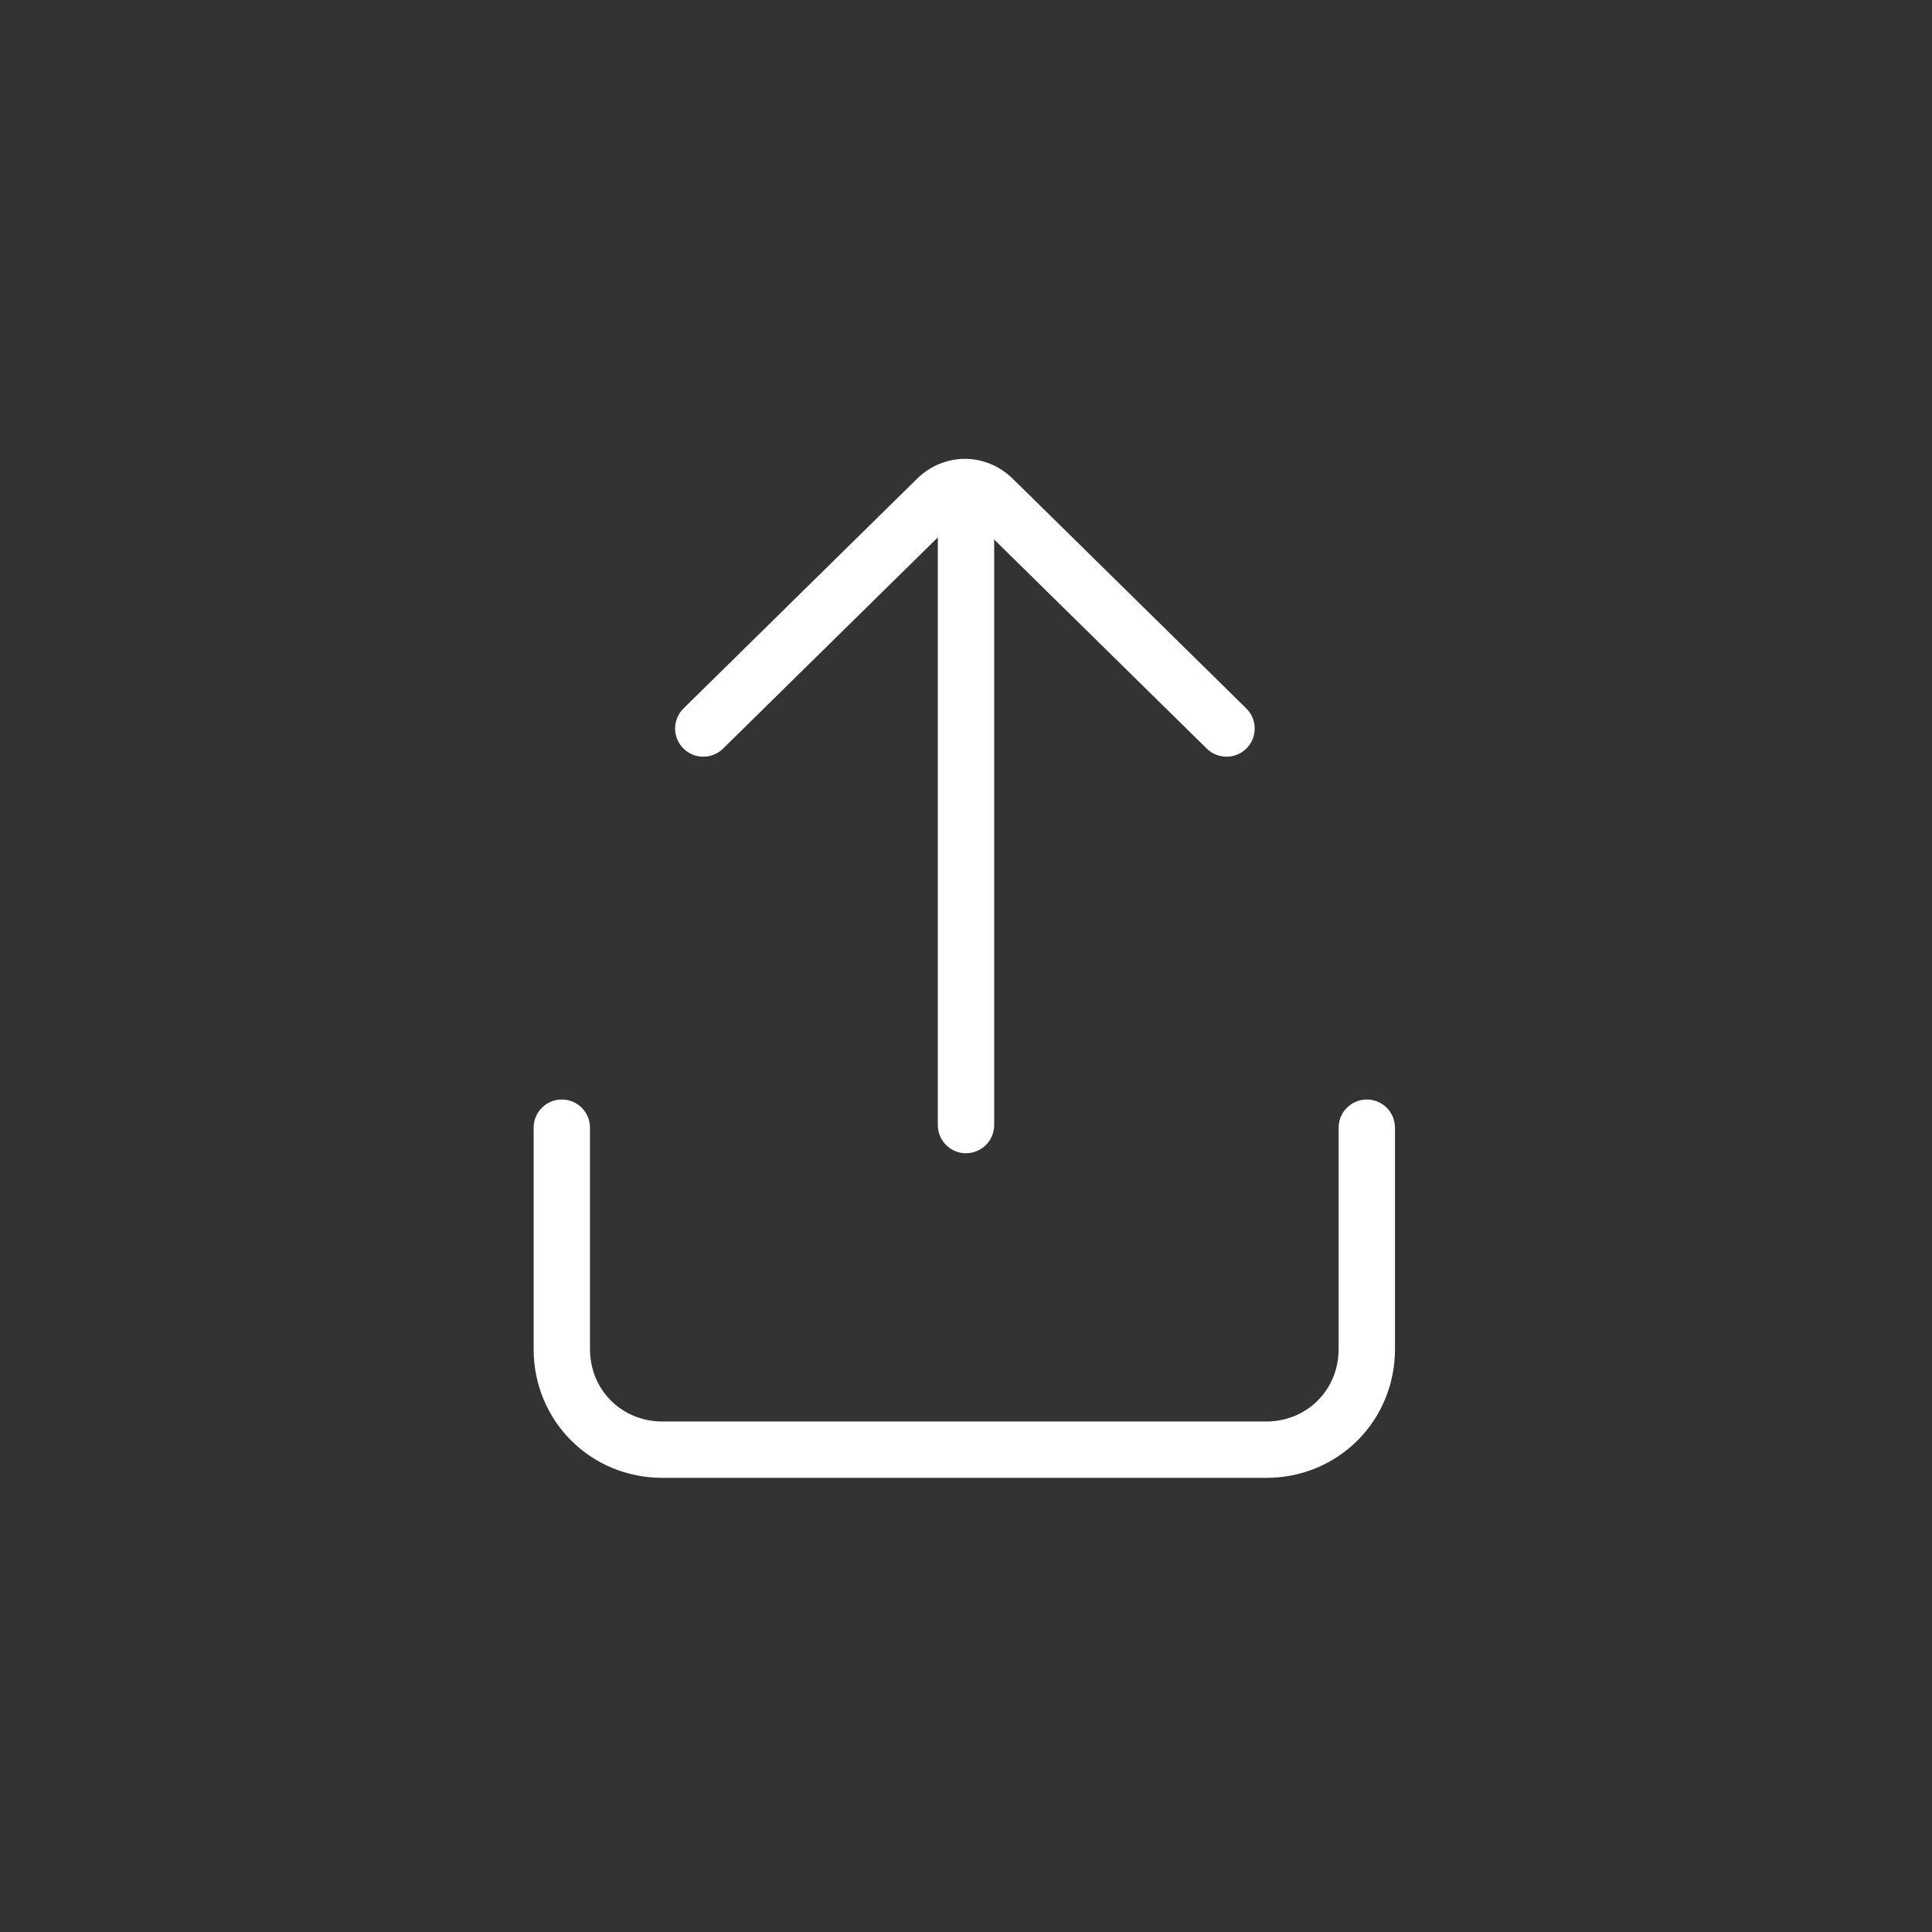 <svg width="48" height="48" viewBox="0 0 48 48" fill="none" xmlns="http://www.w3.org/2000/svg">
<rect x="0" y="0" width="48" height="48" fill="#333333" stroke="none"/>
<path fill-rule="evenodd" clip-rule="evenodd" d="M22.782 11.896C23.454 11.235 24.491 11.235 25.164 11.896L30.964 17.601C31.239 17.872 31.243 18.316 30.972 18.591C30.701 18.867 30.258 18.87 29.982 18.599L24.182 12.895C24.055 12.769 23.891 12.769 23.764 12.895L17.964 18.599C17.688 18.87 17.245 18.867 16.974 18.591C16.703 18.316 16.706 17.872 16.982 17.601L22.782 11.896Z" fill="white"/>
<path fill-rule="evenodd" clip-rule="evenodd" d="M24 11.752C24.386 11.752 24.7 12.065 24.7 12.452V27.952C24.7 28.338 24.386 28.652 24 28.652C23.613 28.652 23.3 28.338 23.3 27.952V12.452C23.3 12.065 23.613 11.752 24 11.752Z" fill="white"/>
<path fill-rule="evenodd" clip-rule="evenodd" d="M13.958 27.317C14.345 27.317 14.658 27.63 14.658 28.017V33.517C14.658 34.53 15.445 35.317 16.458 35.317H31.458C32.472 35.317 33.258 34.53 33.258 33.517V28.017C33.258 27.63 33.572 27.317 33.958 27.317C34.345 27.317 34.658 27.63 34.658 28.017V33.517C34.658 35.303 33.245 36.717 31.458 36.717H16.458C14.672 36.717 13.258 35.303 13.258 33.517V28.017C13.258 27.63 13.572 27.317 13.958 27.317Z" fill="white"/>
</svg>
